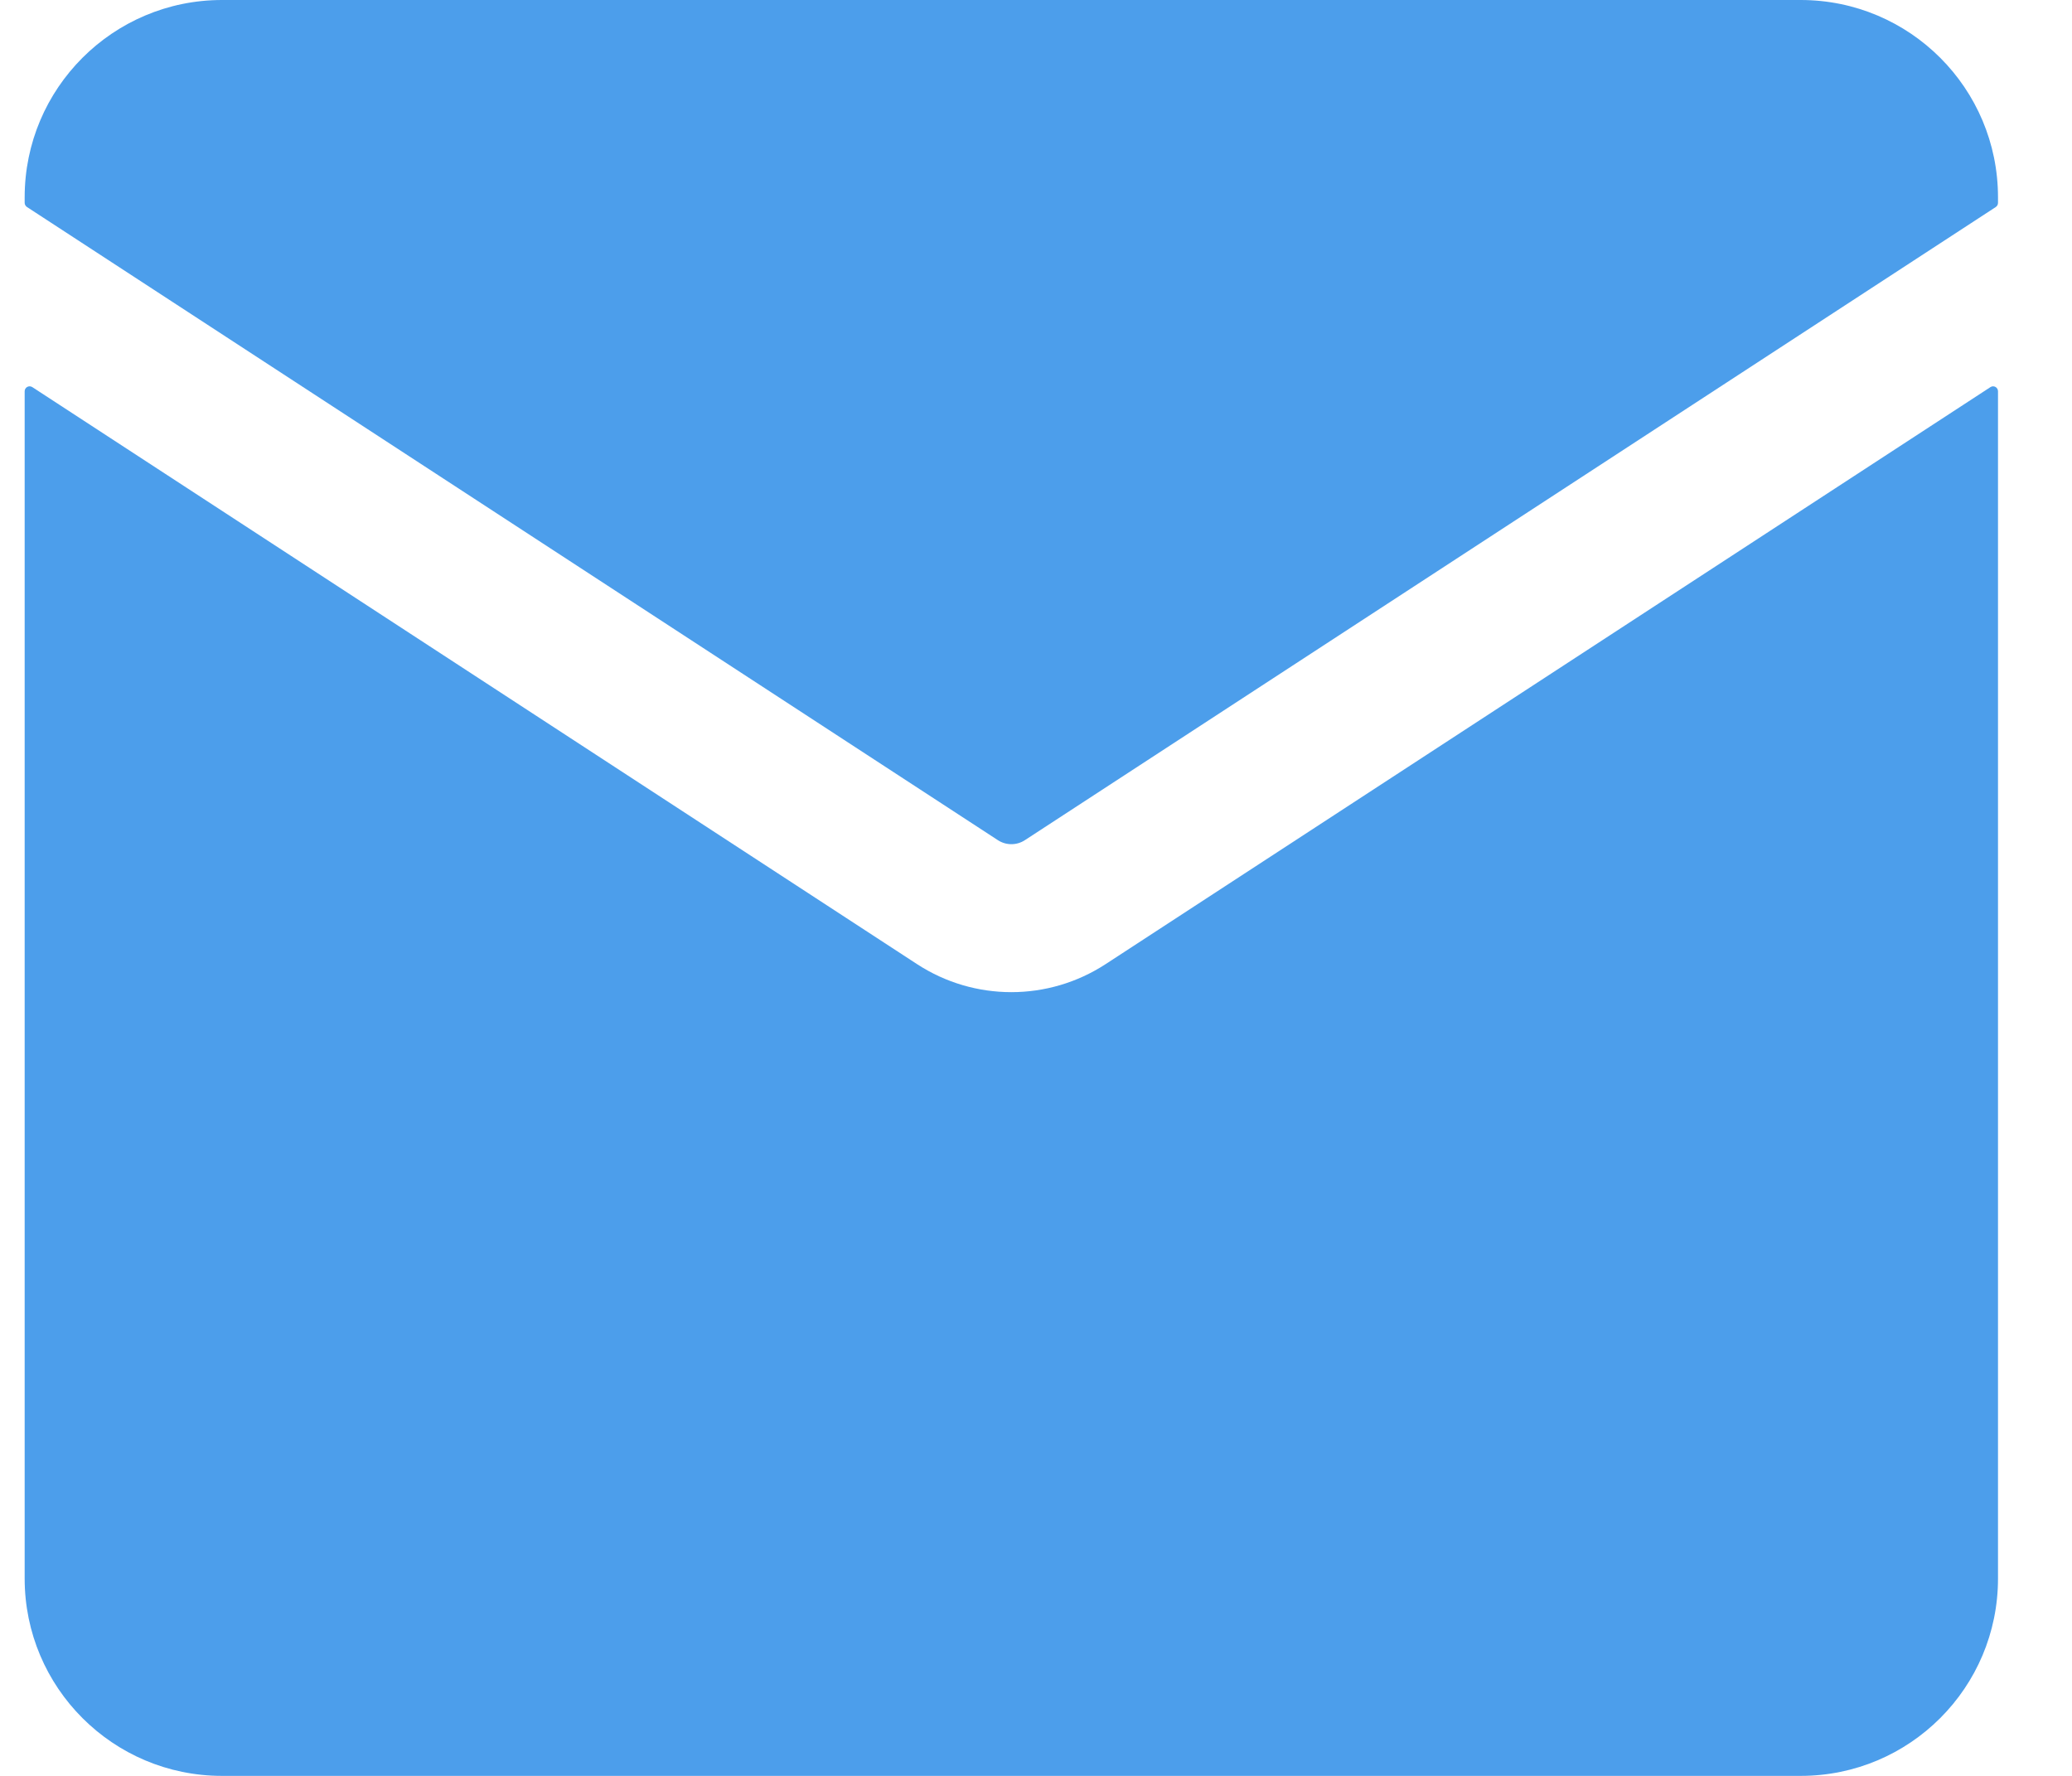 <svg width="21" height="18" viewBox="0 0 21 18" fill="none" xmlns="http://www.w3.org/2000/svg">
<path d="M2.25 0C1.146 0 0.25 0.895 0.25 2V2.056C0.25 2.073 0.259 2.088 0.273 2.098L10.114 8.516C10.197 8.57 10.304 8.57 10.387 8.516L20.228 2.098C20.242 2.088 20.25 2.073 20.25 2.056V2C20.25 0.895 19.355 0 18.25 0H2.25Z" fill="#4C9EEB"/>
<path d="M20.25 3.966C20.25 3.926 20.206 3.902 20.173 3.924L11.206 9.772C10.625 10.151 9.875 10.151 9.294 9.772L0.328 3.924C0.294 3.902 0.25 3.926 0.25 3.966V16C0.25 17.105 1.146 18 2.25 18H18.25C19.355 18 20.25 17.105 20.25 16V3.966Z" fill="#4C9EEB"/>
</svg>